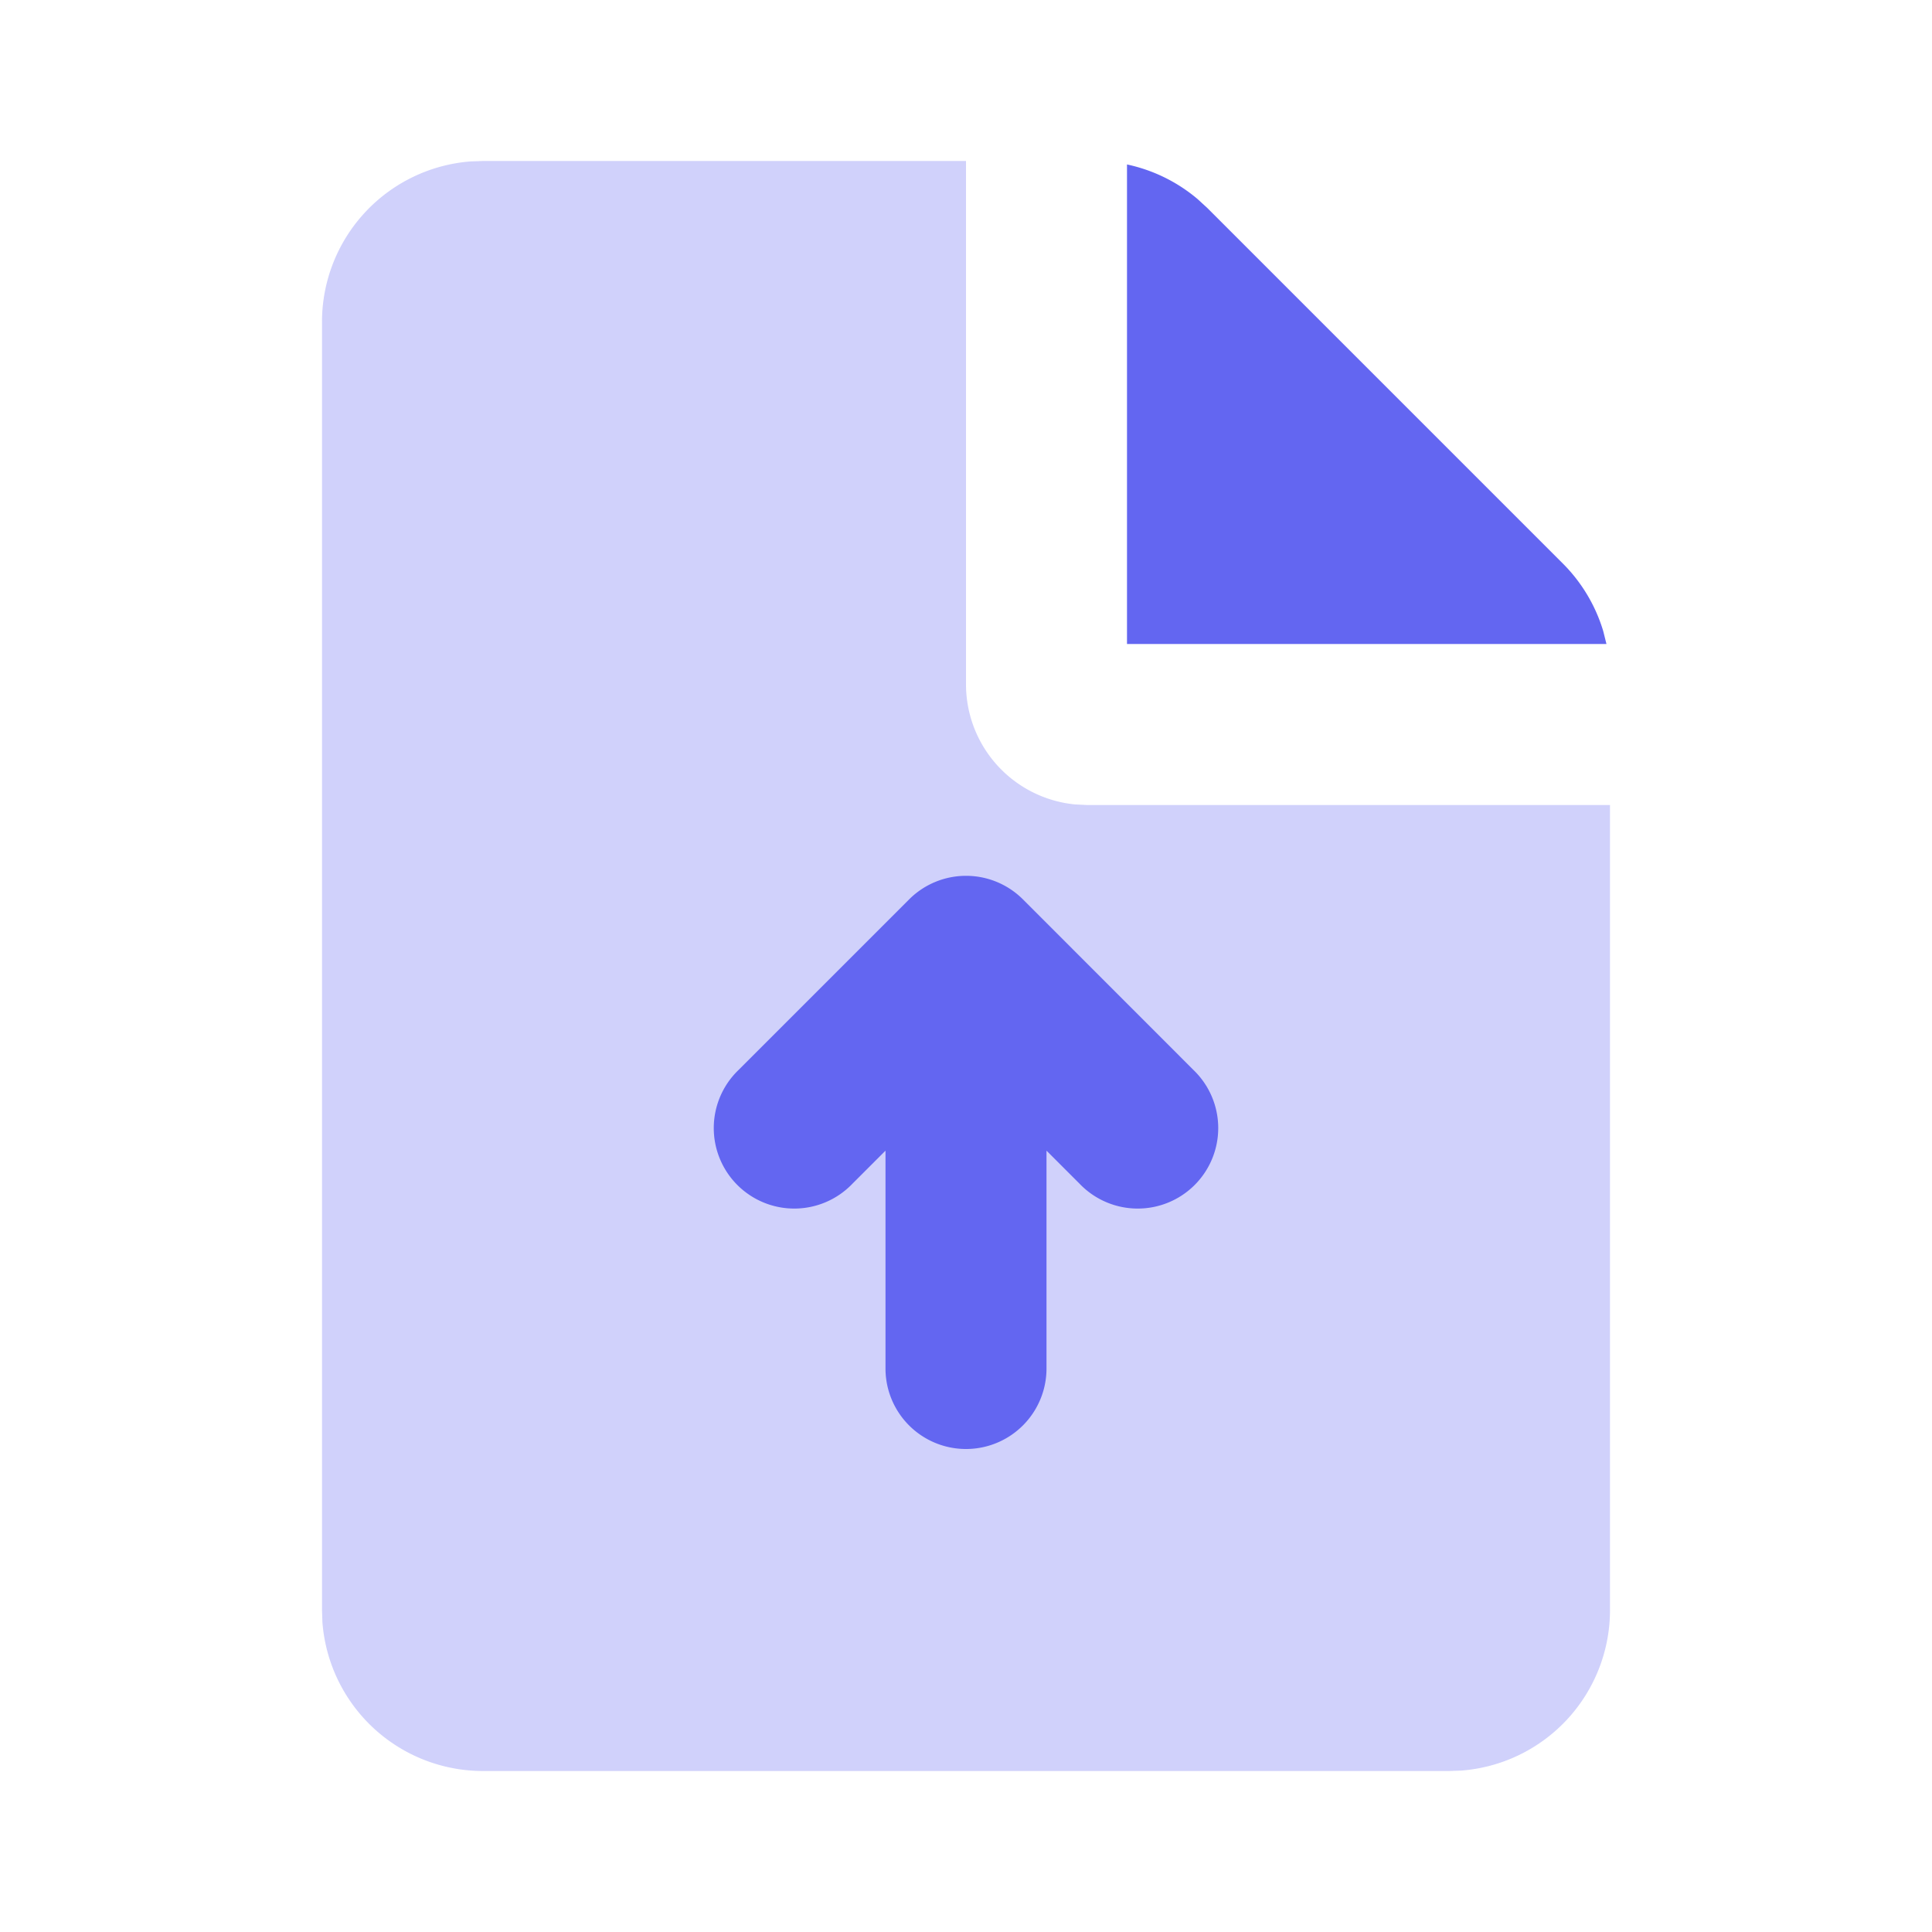 <svg xmlns="http://www.w3.org/2000/svg" width="66" height="66" viewBox="0 0 24 24" class="duoicon duoicon-upload-file" style="color: rgb(99, 102, 241);"><path fill="currentColor" fill-rule="evenodd" d="M12 2v6.5a1.5 1.5 0 0 0 1.356 1.493L13.5 10H20v10a2 2 0 0 1-1.85 1.995L18 22H6a2 2 0 0 1-1.995-1.85L4 20V4a2 2 0 0 1 1.85-1.995L6 2h6Z" class="duoicon-secondary-layer" opacity=".3"></path><path fill="currentColor" fill-rule="evenodd" d="M14 2.043a2 2 0 0 1 .877.43l.123.113L19.414 7c.234.234.407.523.502.84l.04.16H14V2.043Zm-2.707 9.13-2.121 2.121a1 1 0 1 0 1.414 1.414l.414-.414V17a1 1 0 1 0 2 0v-2.706l.414.414a1 1 0 1 0 1.414-1.414l-2.12-2.121a1 1 0 0 0-1.415 0Z" class="duoicon-primary-layer"></path></svg>